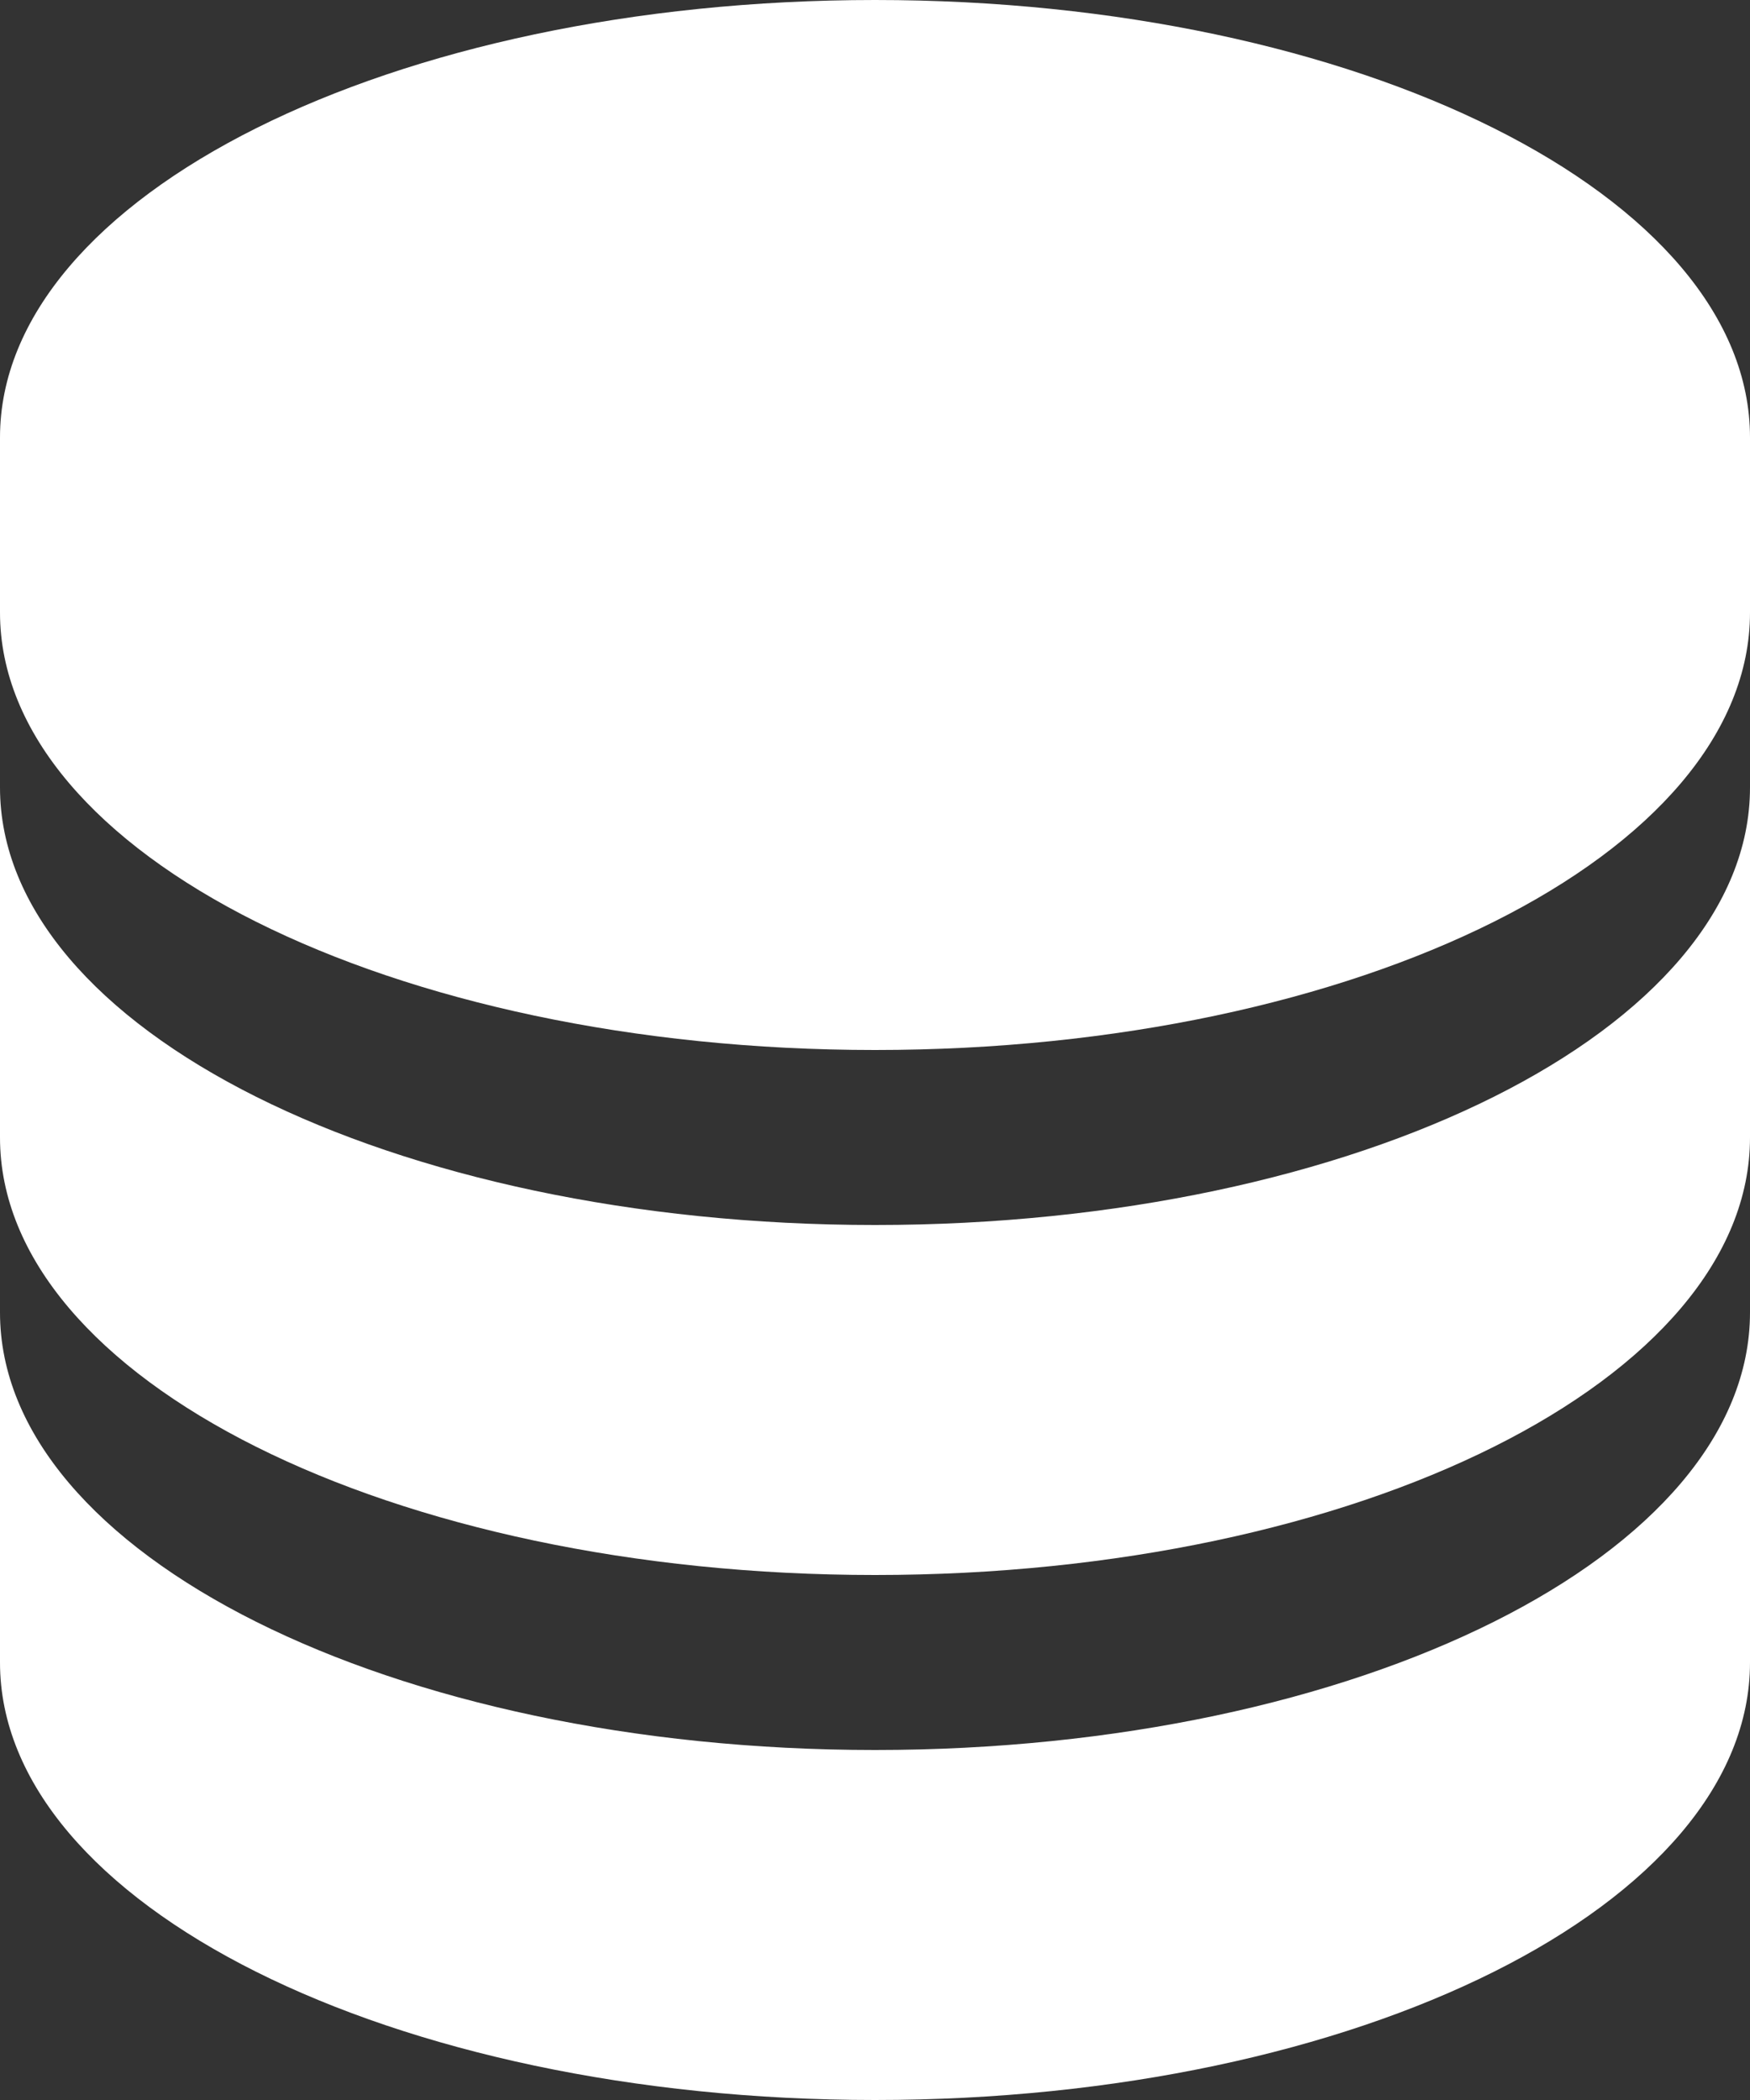 <svg width="20" height="24" viewBox="0 0 20 24" fill="none" xmlns="http://www.w3.org/2000/svg">
<rect x="0" y="0" width="20" height="24" fill="#333333" stroke="none"/>
<path d="M20 5V7C20 9.761 15.523 12 10 12C4.477 12 0 9.761 0 7V5C0 2.239 4.477 0 10 0C15.523 0 20 2.239 20 5Z" fill="white"/>
<path d="M0 9V13C0 15.761 4.477 18 10 18C15.523 18 20 15.761 20 13V9C20 11.761 15.523 14 10 14C4.477 14 0 11.761 0 9Z" fill="white"/>
<path d="M0 15V19C0 21.761 4.477 24 10 24C15.523 24 20 21.761 20 19V15C20 17.761 15.523 20 10 20C4.477 20 0 17.761 0 15Z" fill="white"/>
</svg>
